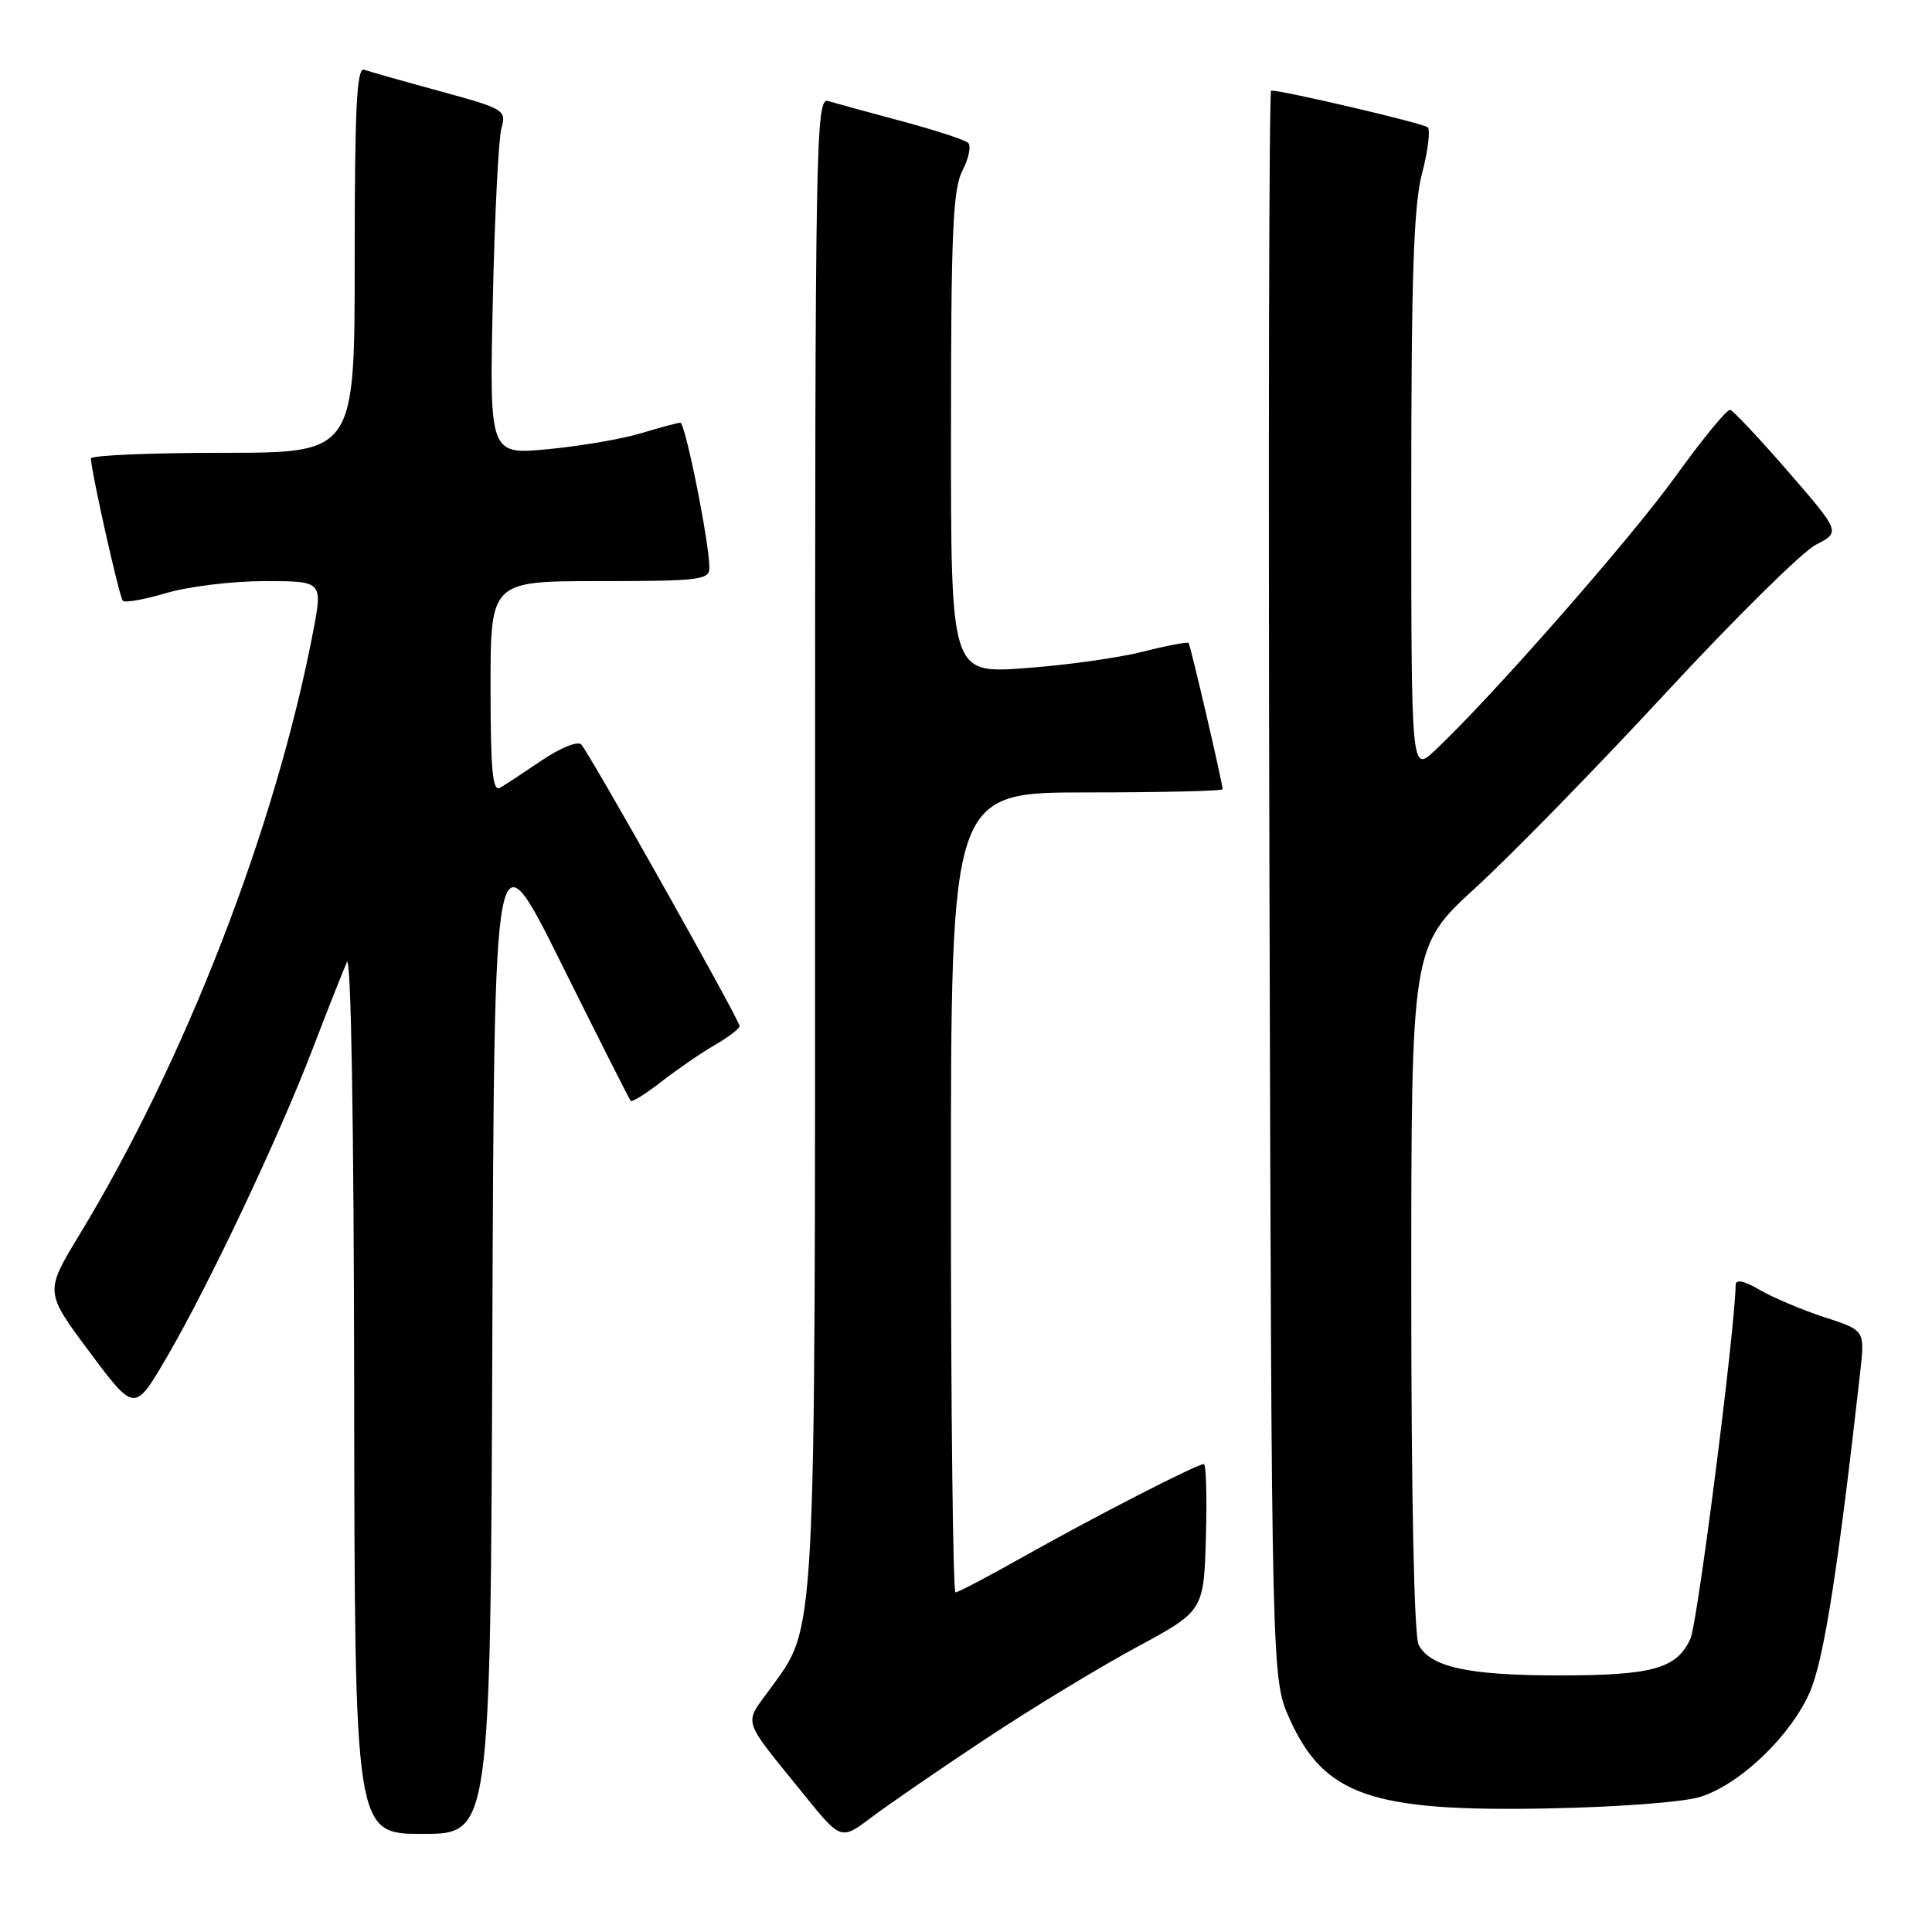 <?xml version="1.0" encoding="UTF-8" standalone="no"?>
<!DOCTYPE svg PUBLIC "-//W3C//DTD SVG 1.1//EN" "http://www.w3.org/Graphics/SVG/1.1/DTD/svg11.dtd" >
<svg xmlns="http://www.w3.org/2000/svg" xmlns:xlink="http://www.w3.org/1999/xlink" version="1.1" viewBox="0 0 256 256">
 <g >
 <path fill="currentColor"
d=" M 130.50 230.48 C 136.55 226.46 145.55 221.00 150.50 218.32 C 159.50 213.46 159.50 213.46 159.79 203.73 C 159.94 198.38 159.82 194.00 159.51 194.00 C 158.60 194.00 145.18 200.89 135.86 206.13 C 131.11 208.81 126.95 211.00 126.61 211.00 C 126.28 211.00 126.00 187.15 126.00 158.00 C 126.00 105.00 126.00 105.00 144.00 105.00 C 153.90 105.00 162.00 104.81 162.00 104.58 C 162.00 103.76 157.75 85.50 157.49 85.19 C 157.34 85.03 154.58 85.55 151.36 86.37 C 148.14 87.18 141.11 88.16 135.75 88.54 C 126.00 89.24 126.00 89.24 126.01 57.37 C 126.01 30.78 126.26 25.02 127.54 22.58 C 128.37 20.97 128.71 19.33 128.28 18.93 C 127.85 18.53 123.90 17.24 119.50 16.06 C 115.10 14.89 110.71 13.68 109.75 13.39 C 108.09 12.89 108.00 18.02 108.00 111.25 C 108.00 219.24 108.21 215.26 101.98 223.87 C 98.55 228.61 98.18 227.47 106.47 237.72 C 111.43 243.86 111.43 243.86 115.47 240.81 C 117.68 239.14 124.45 234.49 130.50 230.48 Z  M 65.24 176.41 C 65.50 109.81 65.50 109.81 74.37 127.66 C 79.25 137.47 83.39 145.67 83.57 145.87 C 83.76 146.07 85.62 144.91 87.70 143.28 C 89.79 141.66 92.96 139.48 94.75 138.45 C 96.54 137.41 98.00 136.29 98.00 135.96 C 98.00 135.16 78.09 99.75 77.01 98.64 C 76.55 98.17 74.23 99.10 71.84 100.72 C 69.45 102.34 66.94 103.99 66.25 104.39 C 65.27 104.96 65.00 102.03 65.00 91.06 C 65.00 77.00 65.00 77.00 79.50 77.00 C 92.64 77.00 94.00 76.84 94.00 75.25 C 94.01 72.00 90.80 56.00 90.15 56.01 C 89.79 56.02 87.44 56.65 84.93 57.41 C 82.42 58.17 76.87 59.12 72.61 59.52 C 64.85 60.25 64.85 60.25 65.30 39.87 C 65.54 28.67 66.06 18.37 66.44 17.00 C 67.11 14.58 66.85 14.42 58.32 12.09 C 53.47 10.77 48.94 9.48 48.25 9.24 C 47.27 8.88 47.00 14.33 47.00 34.39 C 47.00 60.00 47.00 60.00 29.50 60.00 C 19.88 60.00 12.02 60.34 12.04 60.75 C 12.15 62.80 15.82 79.16 16.28 79.61 C 16.57 79.90 19.18 79.43 22.08 78.57 C 24.99 77.71 30.83 77.00 35.07 77.00 C 42.77 77.00 42.77 77.00 41.48 83.75 C 36.51 109.67 24.56 140.50 10.49 163.67 C 5.93 171.19 5.93 171.19 11.88 179.16 C 17.83 187.14 17.83 187.14 22.10 179.84 C 27.69 170.25 36.85 150.90 41.42 139.00 C 43.42 133.78 45.47 128.60 45.96 127.50 C 46.51 126.28 46.89 148.52 46.93 184.25 C 47.00 243.00 47.00 243.00 55.99 243.00 C 64.99 243.00 64.99 243.00 65.24 176.41 Z  M 225.35 238.08 C 230.64 236.39 237.35 229.93 239.84 224.15 C 241.67 219.89 243.54 208.03 246.48 181.88 C 247.11 176.27 247.11 176.27 241.81 174.56 C 238.89 173.61 235.04 171.99 233.25 170.96 C 231.06 169.68 229.99 169.46 229.98 170.28 C 229.88 176.37 224.93 215.10 223.99 217.14 C 222.17 221.11 219.00 222.00 206.60 222.00 C 194.57 222.00 189.56 220.91 187.98 217.96 C 187.38 216.84 187.00 198.45 187.00 170.78 C 187.00 125.42 187.00 125.42 195.57 117.58 C 200.29 113.26 211.61 101.67 220.73 91.81 C 229.86 81.95 238.80 73.12 240.60 72.19 C 243.88 70.50 243.88 70.50 236.95 62.50 C 233.13 58.10 229.67 54.42 229.26 54.31 C 228.84 54.20 225.61 58.14 222.07 63.05 C 216.16 71.29 197.55 92.49 190.13 99.44 C 187.00 102.37 187.00 102.37 187.00 65.41 C 187.00 36.57 187.31 27.23 188.43 22.97 C 189.22 19.96 189.55 17.21 189.18 16.87 C 188.62 16.34 170.10 12.00 168.43 12.00 C 168.15 12.00 168.05 59.36 168.21 117.25 C 168.50 222.50 168.50 222.50 170.89 227.78 C 175.46 237.90 181.71 240.07 205.00 239.63 C 214.41 239.45 223.16 238.79 225.35 238.08 Z "/>
</g>
</svg>